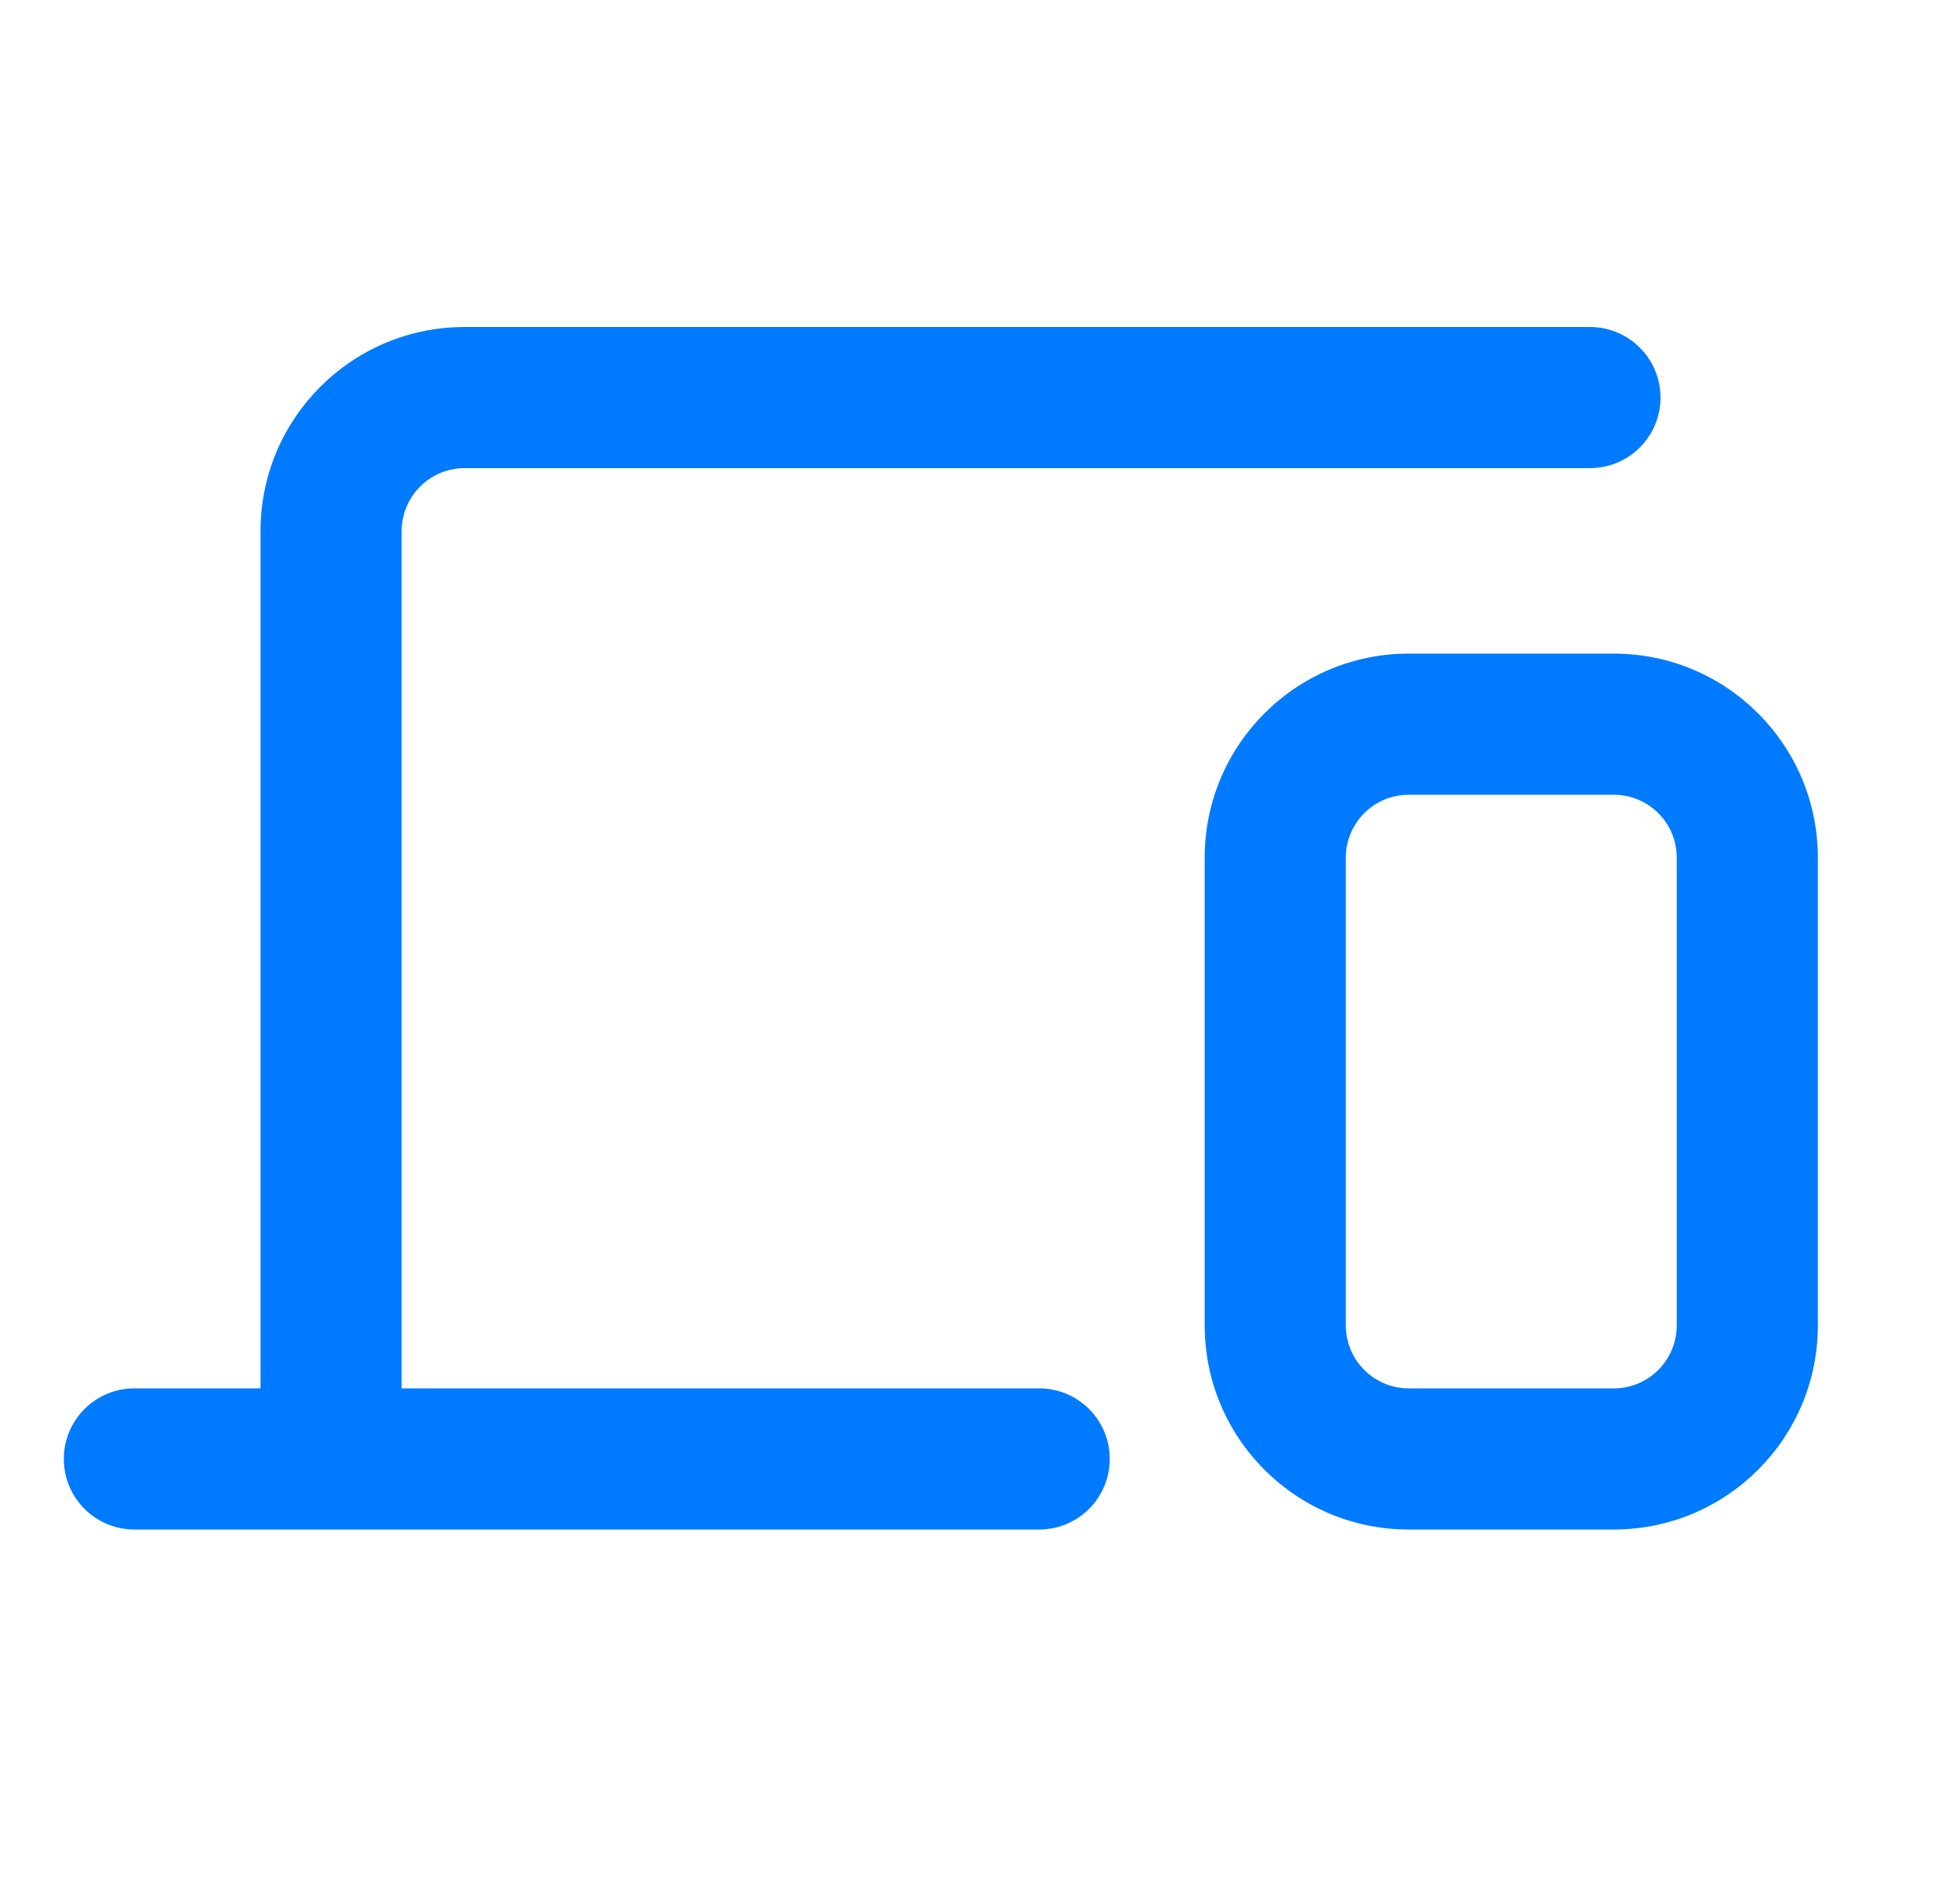 <svg width="25" height="24" viewBox="0 0 25 24" fill="none" xmlns="http://www.w3.org/2000/svg">
<g id="devices_24">
<path id="Vector" fill-rule="evenodd" clip-rule="evenodd" d="M3.323 6.773C3.323 5.336 4.489 4.17 5.926 4.17H20.28C20.777 4.17 21.18 4.573 21.18 5.07C21.18 5.567 20.777 5.97 20.28 5.97H5.926C5.483 5.97 5.123 6.33 5.123 6.773V17.705H13.255C13.752 17.705 14.155 18.108 14.155 18.605C14.155 19.102 13.752 19.505 13.255 19.505H1.714C1.217 19.505 0.814 19.102 0.814 18.605C0.814 18.108 1.217 17.705 1.714 17.705H3.323V6.773ZM17.968 10.135C17.525 10.135 17.166 10.494 17.166 10.938V16.902C17.166 17.345 17.525 17.705 17.968 17.705H20.584C21.028 17.705 21.387 17.345 21.387 16.902V10.938C21.387 10.494 21.028 10.135 20.584 10.135H17.968ZM15.366 10.938C15.366 9.5 16.531 8.335 17.968 8.335H20.584C22.022 8.335 23.187 9.5 23.187 10.938V16.902C23.187 18.34 22.022 19.505 20.584 19.505H17.968C16.531 19.505 15.366 18.34 15.366 16.902V10.938Z" fill="#007AFF"/>
</g>
</svg>
